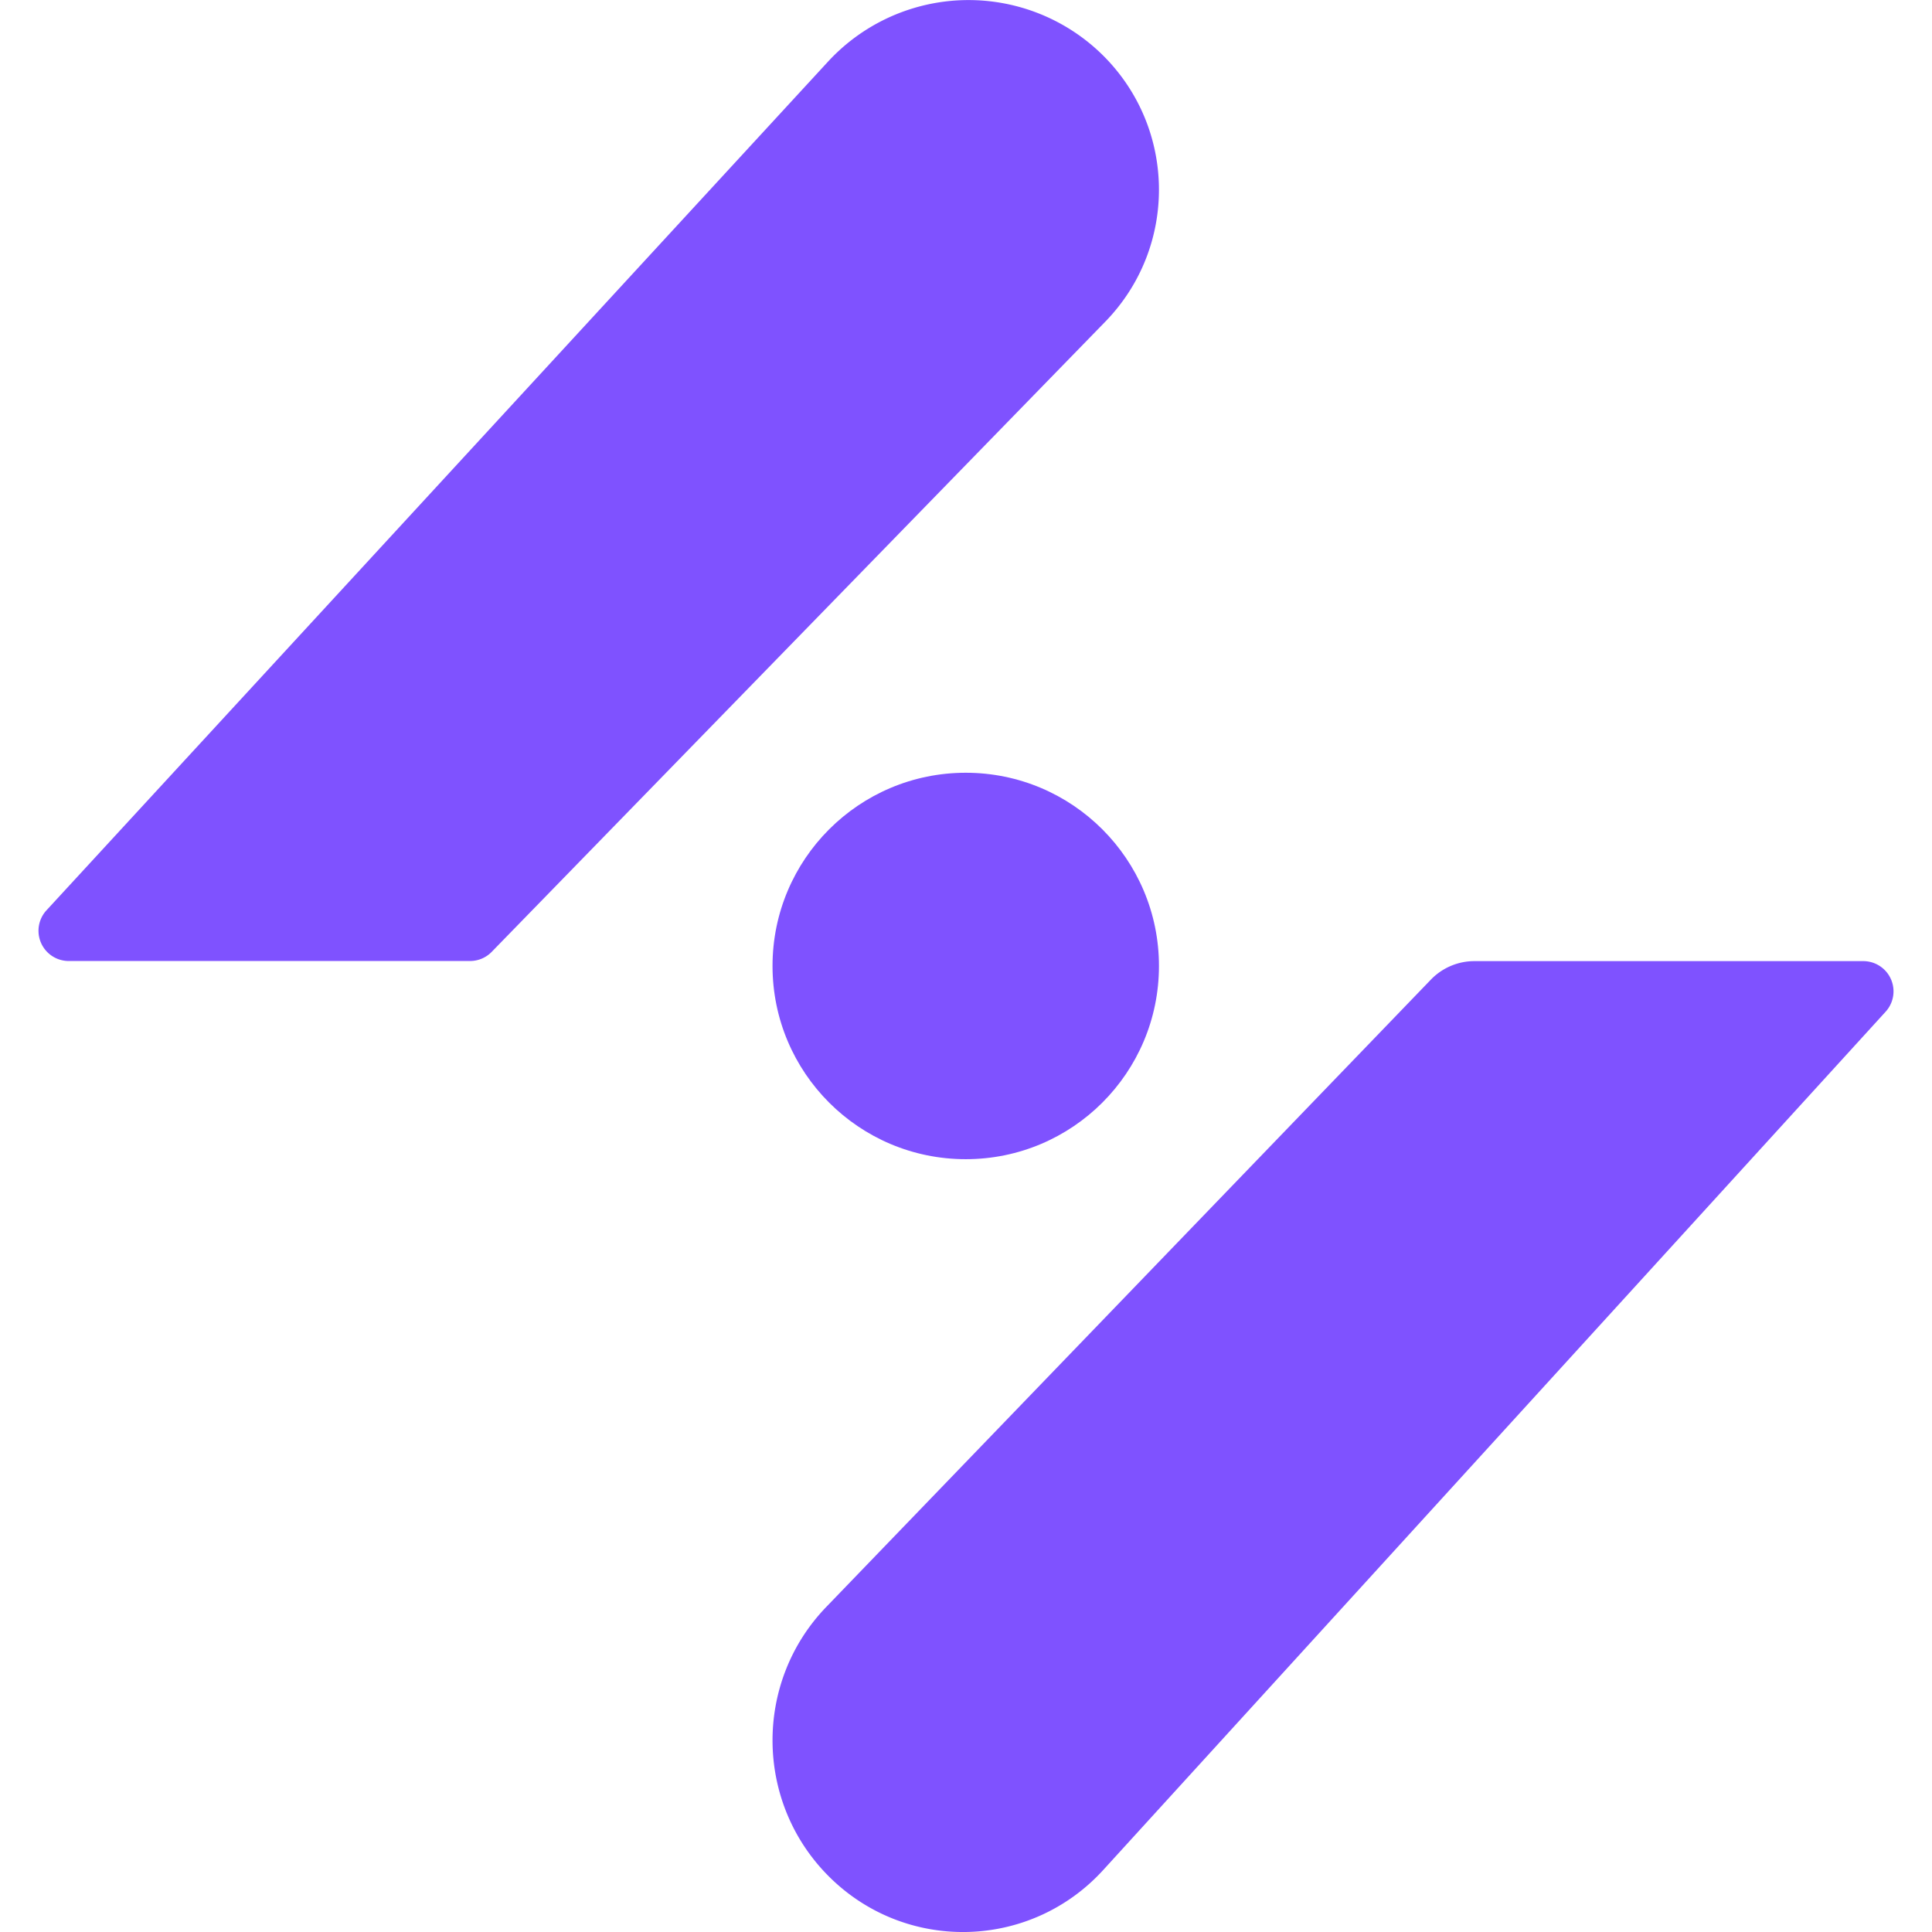 <svg xmlns="http://www.w3.org/2000/svg" width="128" height="128" viewBox="0 0 33.867 33.867" fill="#7f52ff" xmlns:v="https://vecta.io/nano"><circle cx="16.929" cy="16.933" r="3.387"/><path d="M19.342 32.777c-1.284 1.411-3.478 1.459-4.822.106-1.289-1.297-1.306-3.395-.037-4.713l10.6-10.998a1.06 1.06 0 0 1 .764-.324h6.815a.53.53 0 0 1 .392.887zM14.516 1.079a3.35 3.35 0 0 1 4.822-.105c1.289 1.284 1.306 3.361.037 4.665L8.619 16.686a.53.53 0 0 1-.38.16H1.205a.53.53 0 0 1-.39-.889z"/></svg>